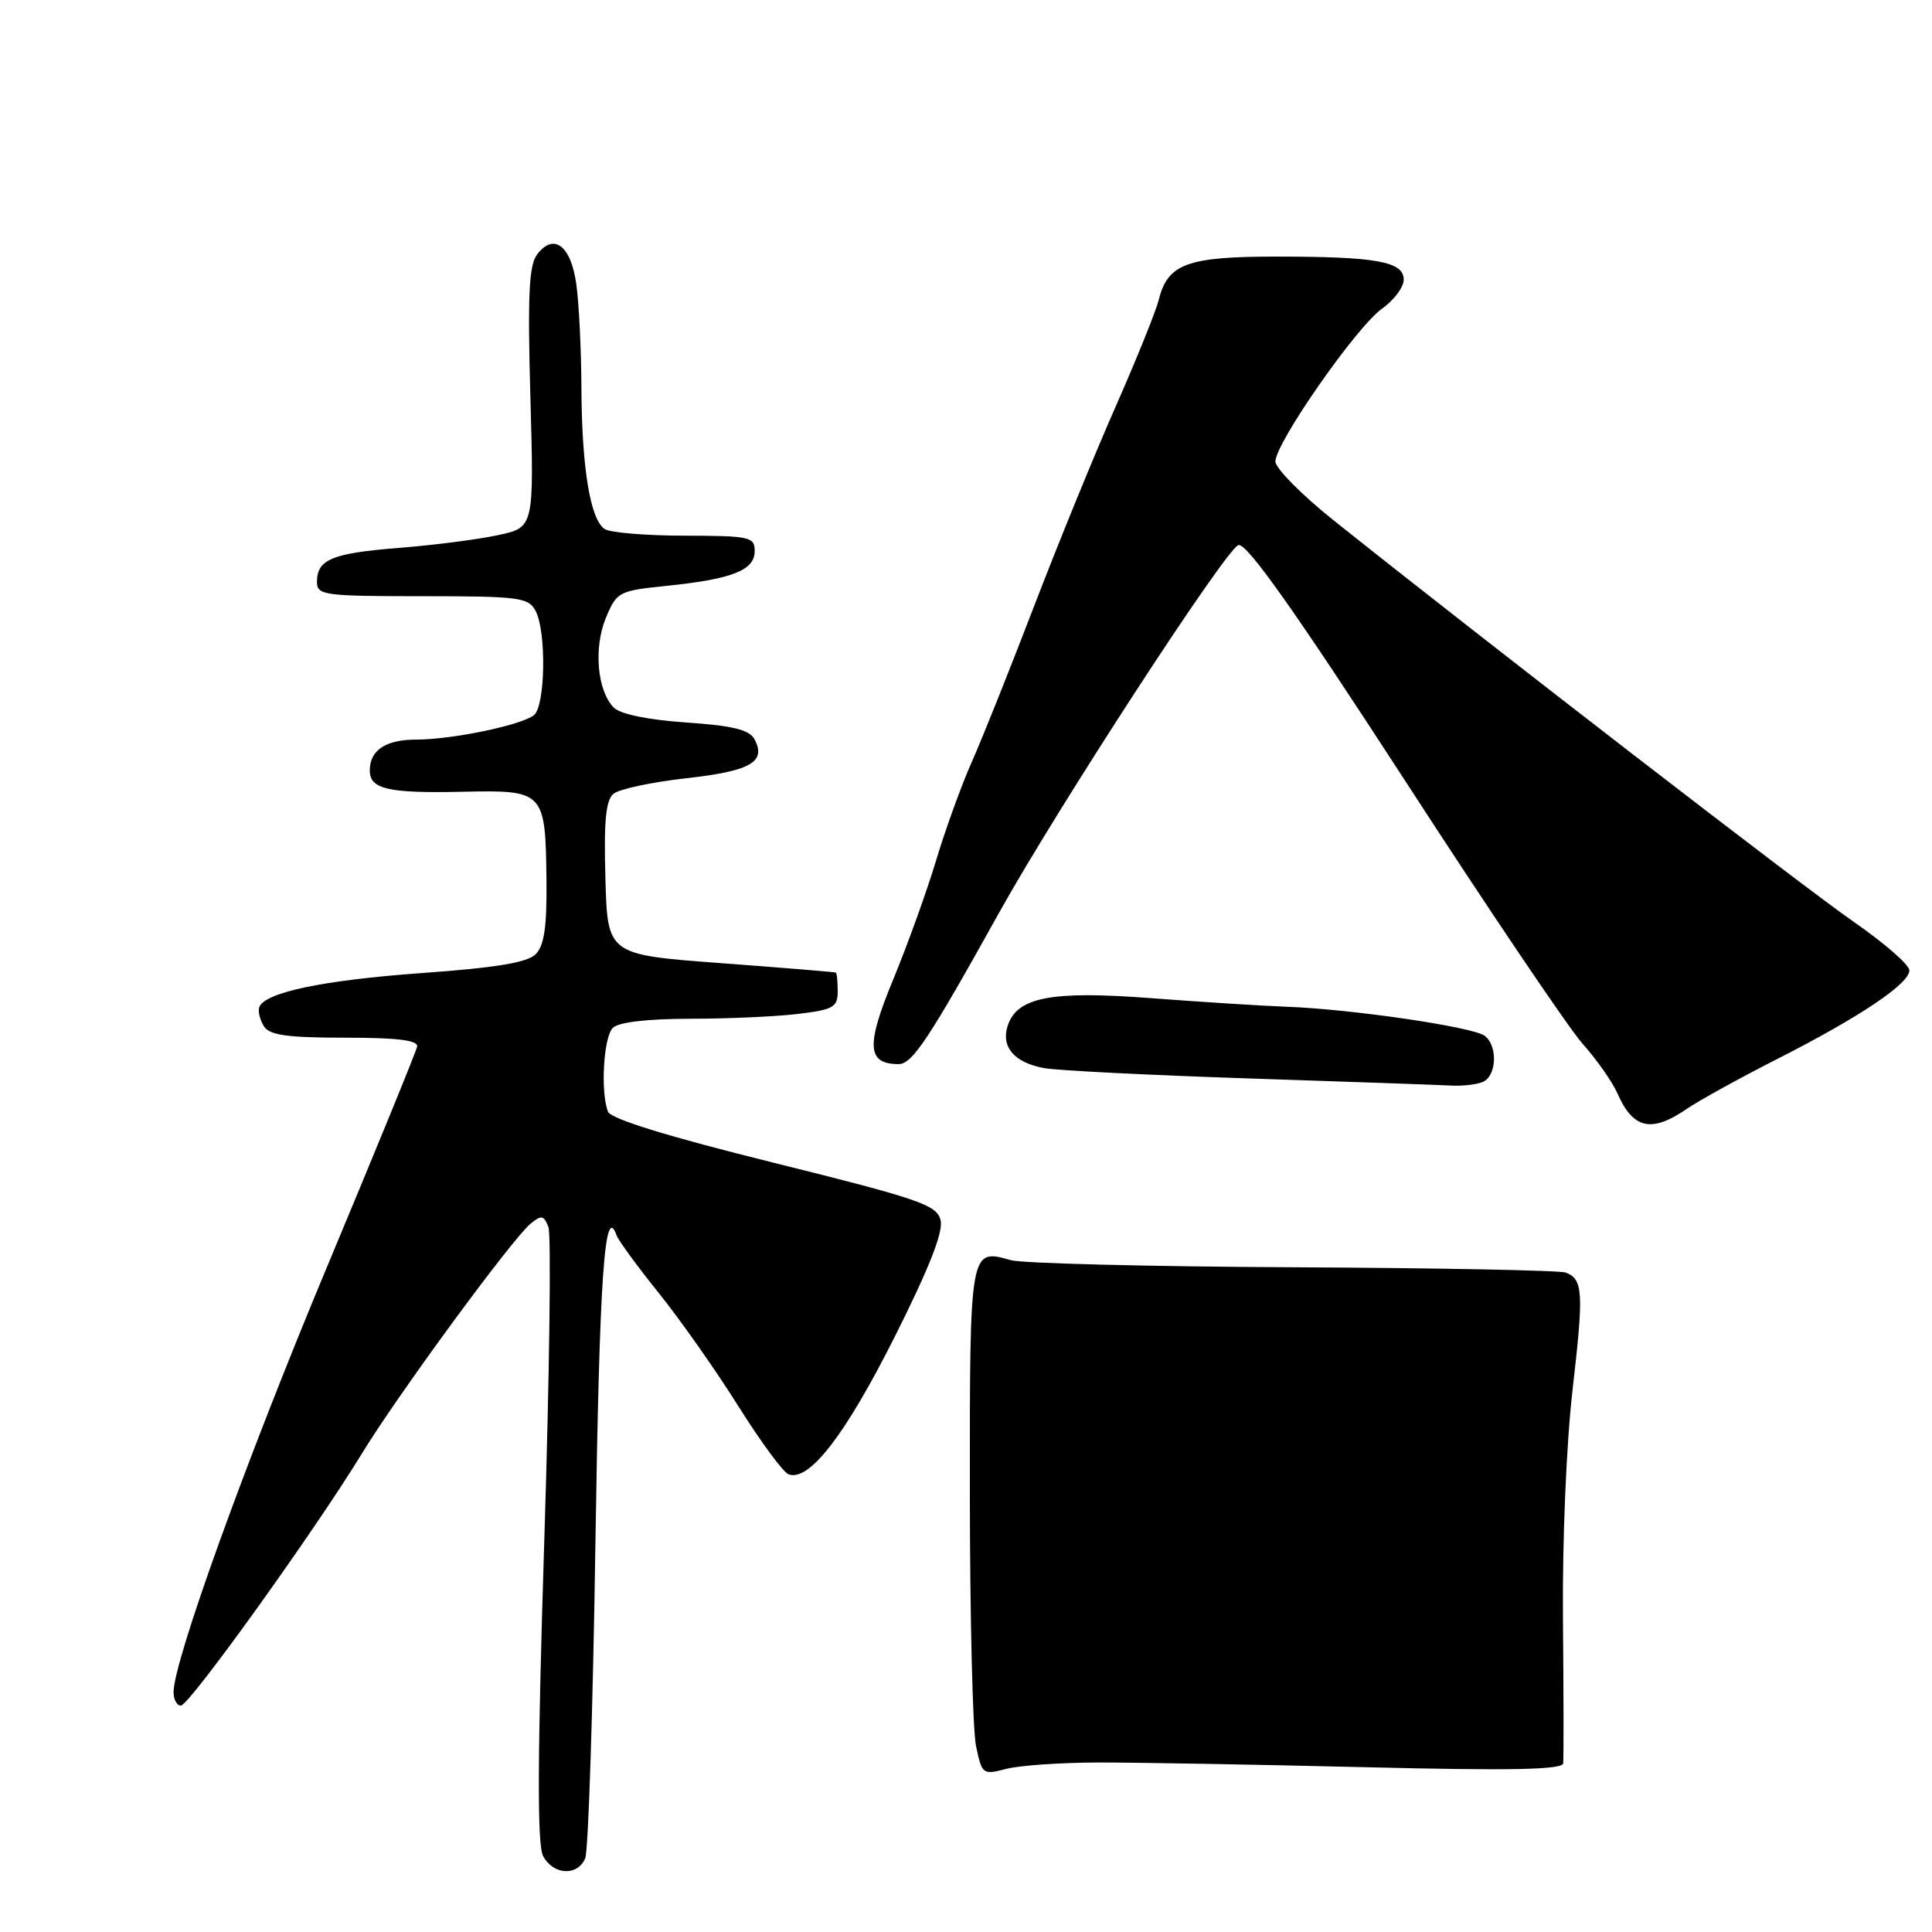 <?xml version="1.0" encoding="UTF-8" standalone="no"?>
<!DOCTYPE svg PUBLIC "-//W3C//DTD SVG 1.1//EN" "http://www.w3.org/Graphics/SVG/1.1/DTD/svg11.dtd" >
<svg xmlns="http://www.w3.org/2000/svg" xmlns:xlink="http://www.w3.org/1999/xlink" version="1.1" viewBox="0 0 256 256">
 <g >
 <path fill="currentColor"
d=" M 77.54 246.25 C 77.96 245.29 78.57 226.42 78.90 204.33 C 79.43 169.05 80.11 159.24 81.71 163.71 C 81.94 164.37 84.47 167.82 87.32 171.37 C 90.17 174.92 94.91 181.66 97.85 186.35 C 100.79 191.03 103.77 195.08 104.48 195.35 C 107.19 196.39 112.01 190.15 118.52 177.20 C 123.13 168.02 125.02 163.22 124.63 161.67 C 124.13 159.66 121.84 158.87 102.60 154.09 C 88.48 150.59 80.93 148.26 80.56 147.30 C 79.55 144.67 79.97 137.43 81.20 136.20 C 81.96 135.44 85.76 135.00 91.45 134.99 C 96.43 134.99 102.86 134.70 105.75 134.35 C 110.42 133.79 111.00 133.46 111.00 131.36 C 111.00 130.06 110.89 128.94 110.75 128.87 C 110.61 128.80 103.75 128.23 95.50 127.62 C 80.50 126.50 80.50 126.50 80.22 116.40 C 80.00 108.85 80.27 106.02 81.29 105.18 C 82.03 104.56 86.38 103.63 90.95 103.12 C 99.47 102.17 101.58 100.96 99.97 97.95 C 99.30 96.69 97.10 96.16 90.91 95.73 C 85.90 95.39 82.20 94.63 81.34 93.77 C 79.13 91.56 78.63 85.83 80.29 81.85 C 81.73 78.41 81.98 78.28 88.40 77.62 C 97.05 76.73 100.00 75.56 100.00 73.02 C 100.00 71.14 99.37 71.00 90.75 70.98 C 85.66 70.98 80.89 70.58 80.14 70.11 C 78.23 68.90 77.09 62.05 77.04 51.39 C 77.02 46.38 76.72 40.22 76.37 37.70 C 75.67 32.55 73.39 30.80 71.18 33.70 C 70.09 35.13 69.90 39.06 70.28 52.69 C 70.76 69.89 70.76 69.89 65.98 70.91 C 63.35 71.48 57.44 72.24 52.85 72.60 C 43.96 73.31 42.00 74.13 42.00 77.12 C 42.00 78.87 42.97 79.00 55.96 79.00 C 68.75 79.00 70.02 79.16 70.96 80.93 C 72.42 83.66 72.27 93.54 70.75 94.76 C 69.10 96.09 59.88 98.00 55.15 98.00 C 51.11 98.00 49.00 99.40 49.00 102.09 C 49.00 104.58 51.43 105.13 61.36 104.91 C 72.13 104.68 72.28 104.84 72.41 116.65 C 72.48 122.80 72.11 125.30 70.98 126.44 C 69.88 127.54 65.73 128.23 55.97 128.93 C 42.73 129.88 34.96 131.52 34.34 133.50 C 34.17 134.05 34.46 135.18 34.98 136.00 C 35.72 137.17 38.11 137.50 45.72 137.50 C 52.68 137.50 55.43 137.84 55.27 138.68 C 55.15 139.32 49.81 152.37 43.41 167.68 C 32.56 193.62 23.00 220.11 23.00 224.22 C 23.00 225.20 23.43 226.00 23.97 226.00 C 25.07 226.00 41.62 202.95 47.88 192.72 C 52.70 184.81 67.88 164.13 70.31 162.14 C 71.74 160.96 72.07 161.03 72.67 162.59 C 73.05 163.59 72.81 182.29 72.12 204.15 C 71.21 233.11 71.17 244.45 71.97 245.95 C 73.32 248.46 76.51 248.63 77.54 246.25 Z  M 145.50 233.54 C 150.45 233.53 166.31 233.81 180.75 234.16 C 200.20 234.64 207.03 234.50 207.13 233.65 C 207.20 233.02 207.19 224.40 207.10 214.50 C 207.01 204.12 207.55 191.25 208.38 184.09 C 209.87 171.19 209.77 169.51 207.46 168.62 C 206.69 168.33 190.44 168.01 171.34 167.92 C 152.24 167.83 135.41 167.40 133.94 166.98 C 128.49 165.42 128.50 165.40 128.51 197.71 C 128.52 214.10 128.88 229.24 129.33 231.36 C 130.11 235.12 130.22 235.20 133.32 234.39 C 135.07 233.93 140.55 233.55 145.50 233.54 Z  M 223.50 146.94 C 225.15 145.81 230.55 142.83 235.50 140.32 C 246.45 134.75 253.00 130.35 253.00 128.58 C 253.00 127.85 249.70 124.97 245.66 122.17 C 239.10 117.64 197.15 85.25 176.75 68.98 C 172.49 65.58 169.00 62.05 169.00 61.15 C 168.99 58.72 179.71 43.34 183.09 40.93 C 184.69 39.80 186.00 38.05 186.00 37.06 C 186.00 34.65 182.38 34.00 169.10 34.00 C 157.31 34.00 154.73 34.95 153.54 39.73 C 153.16 41.25 150.59 47.61 147.84 53.85 C 145.08 60.09 140.21 72.02 137.01 80.35 C 133.82 88.68 130.10 97.97 128.75 101.00 C 127.40 104.03 125.29 109.86 124.05 113.97 C 122.82 118.07 120.25 125.20 118.35 129.80 C 114.72 138.56 114.88 141.00 119.08 141.00 C 120.87 141.00 123.06 137.71 132.35 121.00 C 140.17 106.95 162.59 72.51 164.11 72.22 C 165.25 72.00 171.59 80.96 186.02 103.20 C 197.18 120.42 207.84 136.21 209.70 138.30 C 211.57 140.40 213.62 143.32 214.28 144.80 C 216.38 149.60 218.79 150.16 223.50 146.94 Z  M 196.42 143.39 C 198.30 142.67 198.52 138.66 196.75 137.26 C 195.28 136.09 179.09 133.71 170.50 133.40 C 167.20 133.28 159.10 132.76 152.50 132.26 C 139.24 131.25 134.73 132.13 133.51 135.96 C 132.63 138.74 134.41 140.80 138.35 141.53 C 140.08 141.85 152.30 142.46 165.50 142.90 C 178.70 143.33 190.70 143.76 192.17 143.84 C 193.64 143.93 195.55 143.73 196.42 143.39 Z "/>
</g>
</svg>